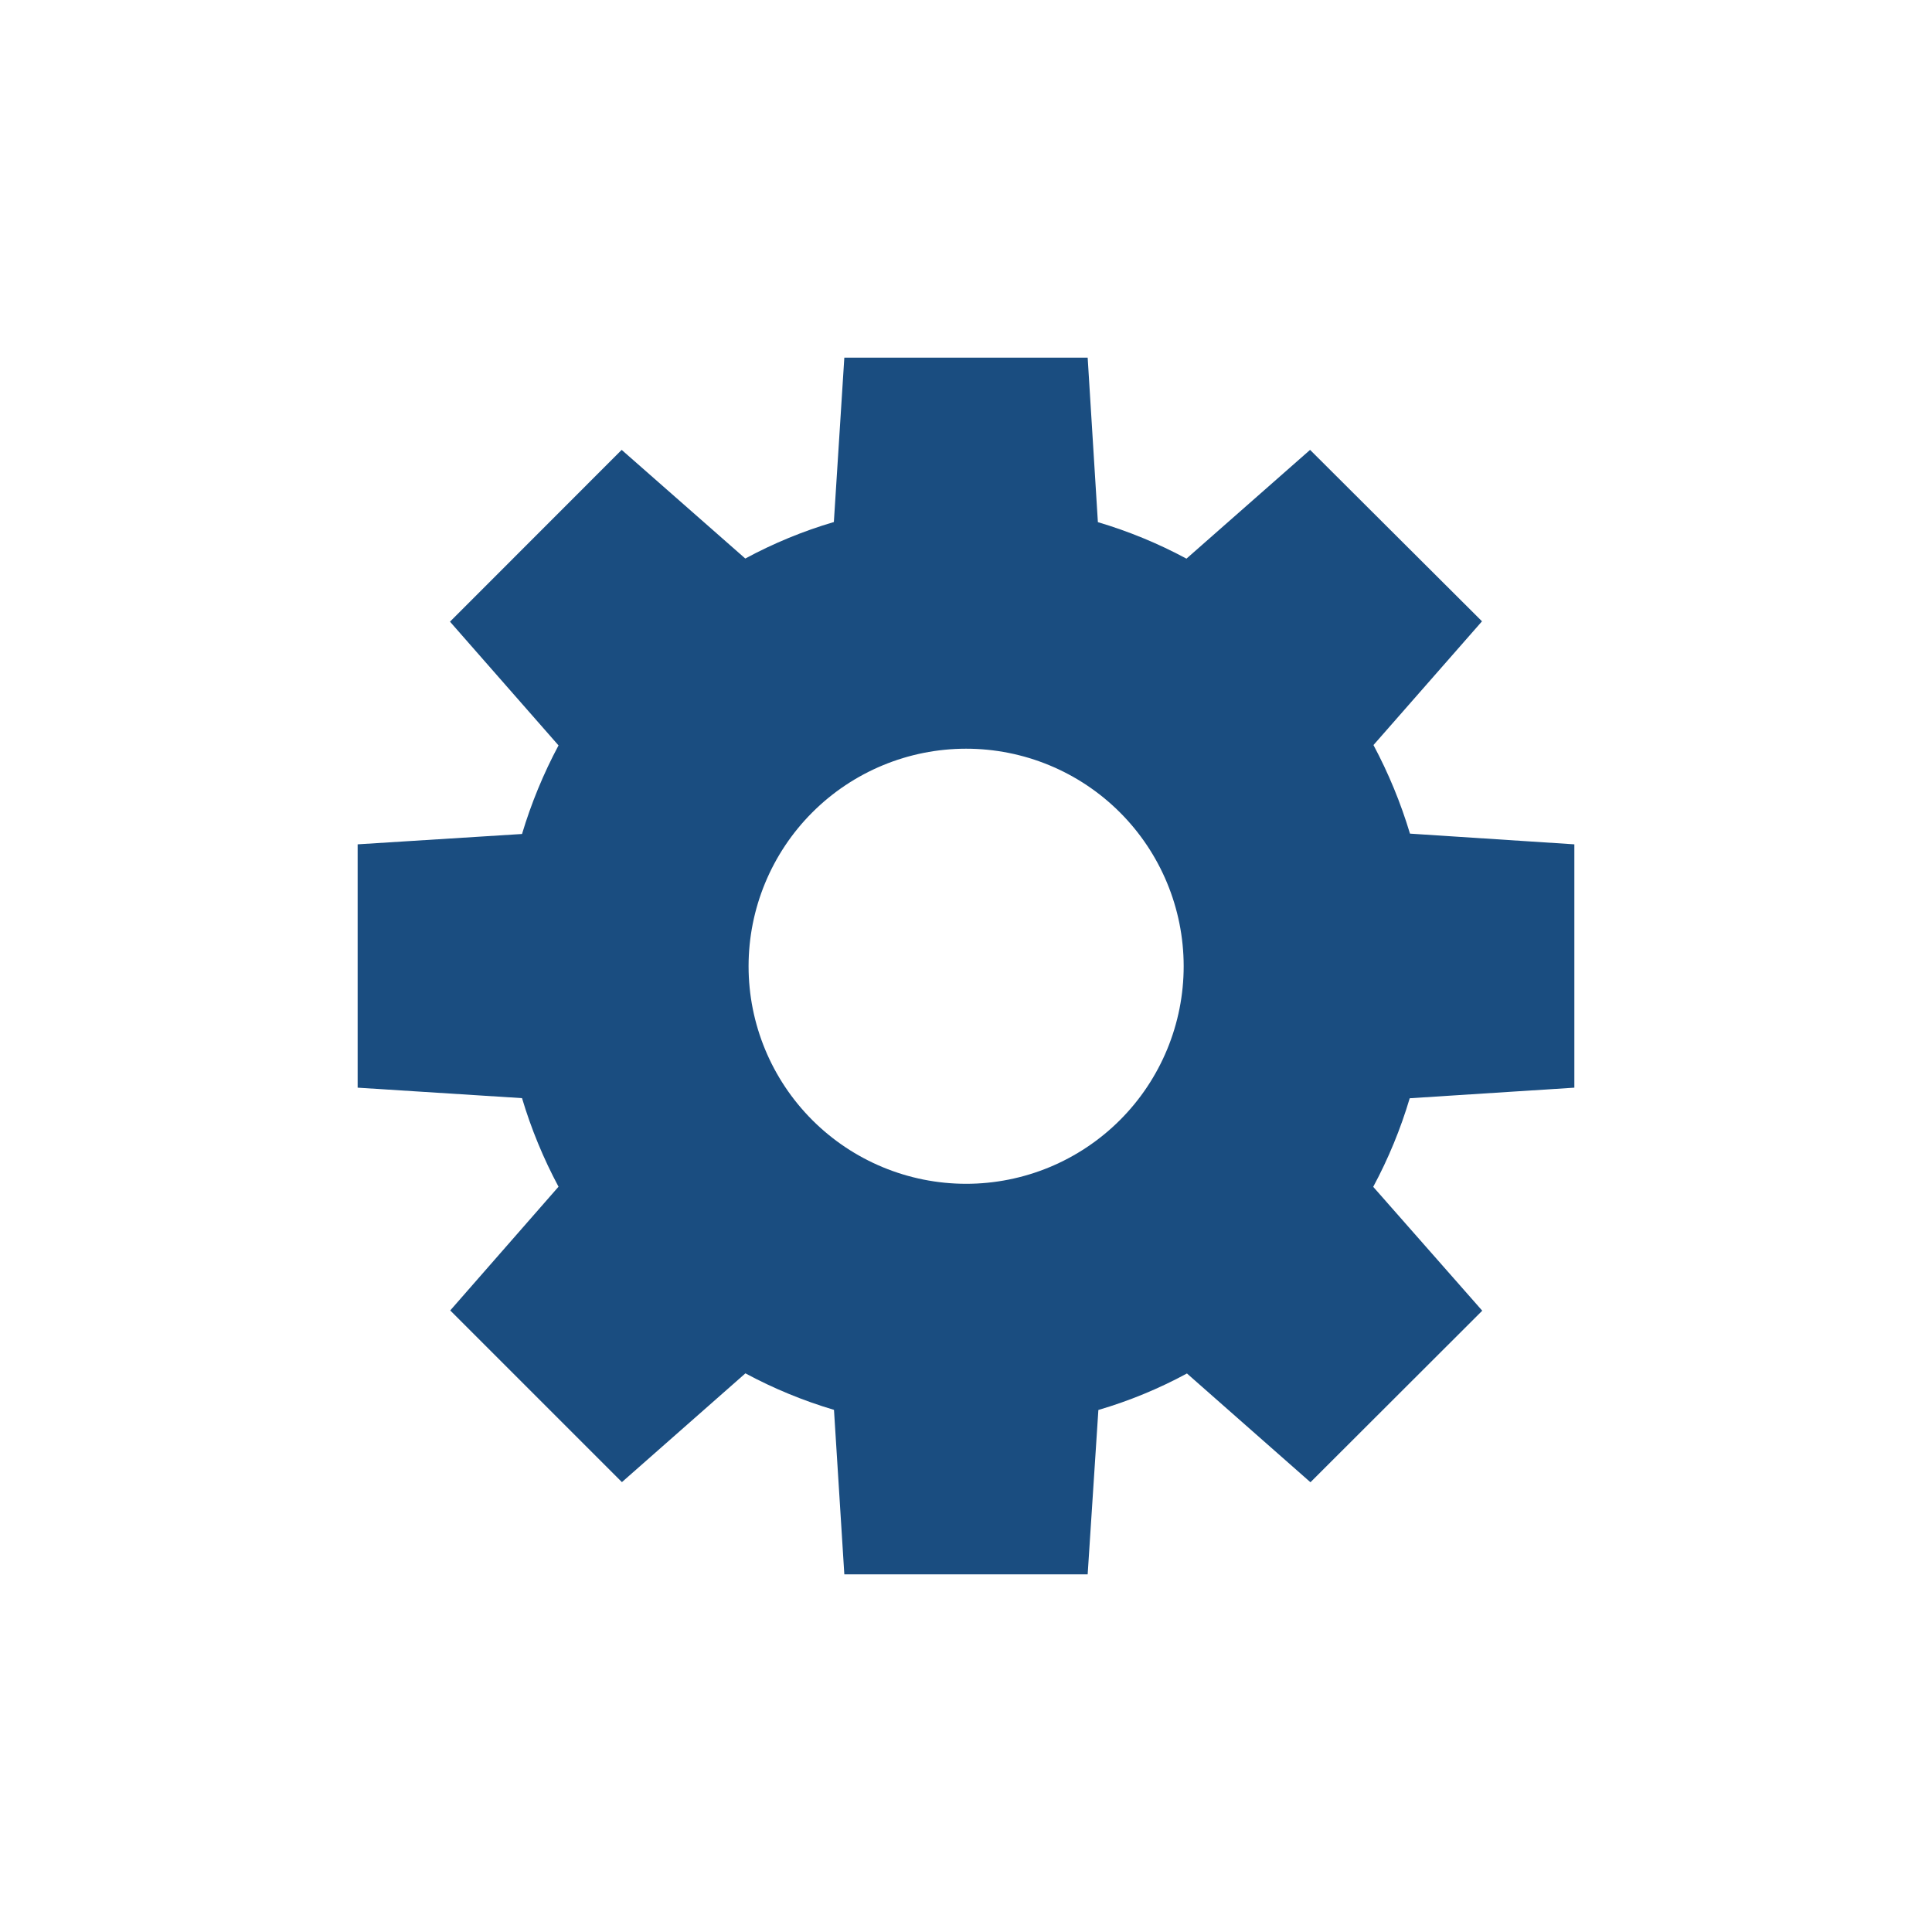 <?xml version="1.0" encoding="UTF-8"?>
<svg width="752pt" height="752pt" version="1.1" viewBox="0 0 752 752" xmlns="http://www.w3.org/2000/svg" fill="#1a4d80">
 <defs>
  <clipPath id="a">
   <path d="m139.21 139.21h473.58v473.58h-473.58z"/>
  </clipPath>
 </defs>
 <g clip-path="url(#a)">
  <path fill="#1a4d80" d="m612.79 423.36v-94.715l-63.98-4.168c-3.582-11.934-8.344-23.484-14.207-34.477l42.242-48.164-66.918-66.727-48.117 42.336c-10.973-5.902-22.527-10.664-34.477-14.207l-3.977-64.027h-94.715l-4.074 63.98c-11.953 3.523-23.508 8.285-34.477 14.207l-48.117-42.289-66.82 66.867 42.242 48.164c-5.867 10.992-10.625 22.543-14.207 34.477l-63.98 4.027v94.715l63.98 4.074c3.566 11.938 8.324 23.488 14.207 34.477l-42.148 48.16 66.824 66.824 48.07-42.34h-0.004c10.977 5.906 22.527 10.668 34.477 14.211l4.027 64.027h94.715l4.168-63.98c11.961-3.508 23.516-8.273 34.477-14.207l48.07 42.34 66.871-66.773-42.438-48.215c5.898-10.98 10.66-22.531 14.207-34.477zm-236.79 37.414c-22.449-0.012-43.973-8.941-59.844-24.82-15.867-15.879-24.785-37.406-24.785-59.855 0-22.449 8.918-43.98 24.785-59.859 15.871-15.879 37.395-24.805 59.844-24.82 22.449-0.012 43.988 8.891 59.875 24.754 15.887 15.859 24.824 37.379 24.852 59.828 0.023 22.484-8.895 44.055-24.785 59.953-15.895 15.902-37.457 24.832-59.941 24.82z"/>
 </g>
</svg>
